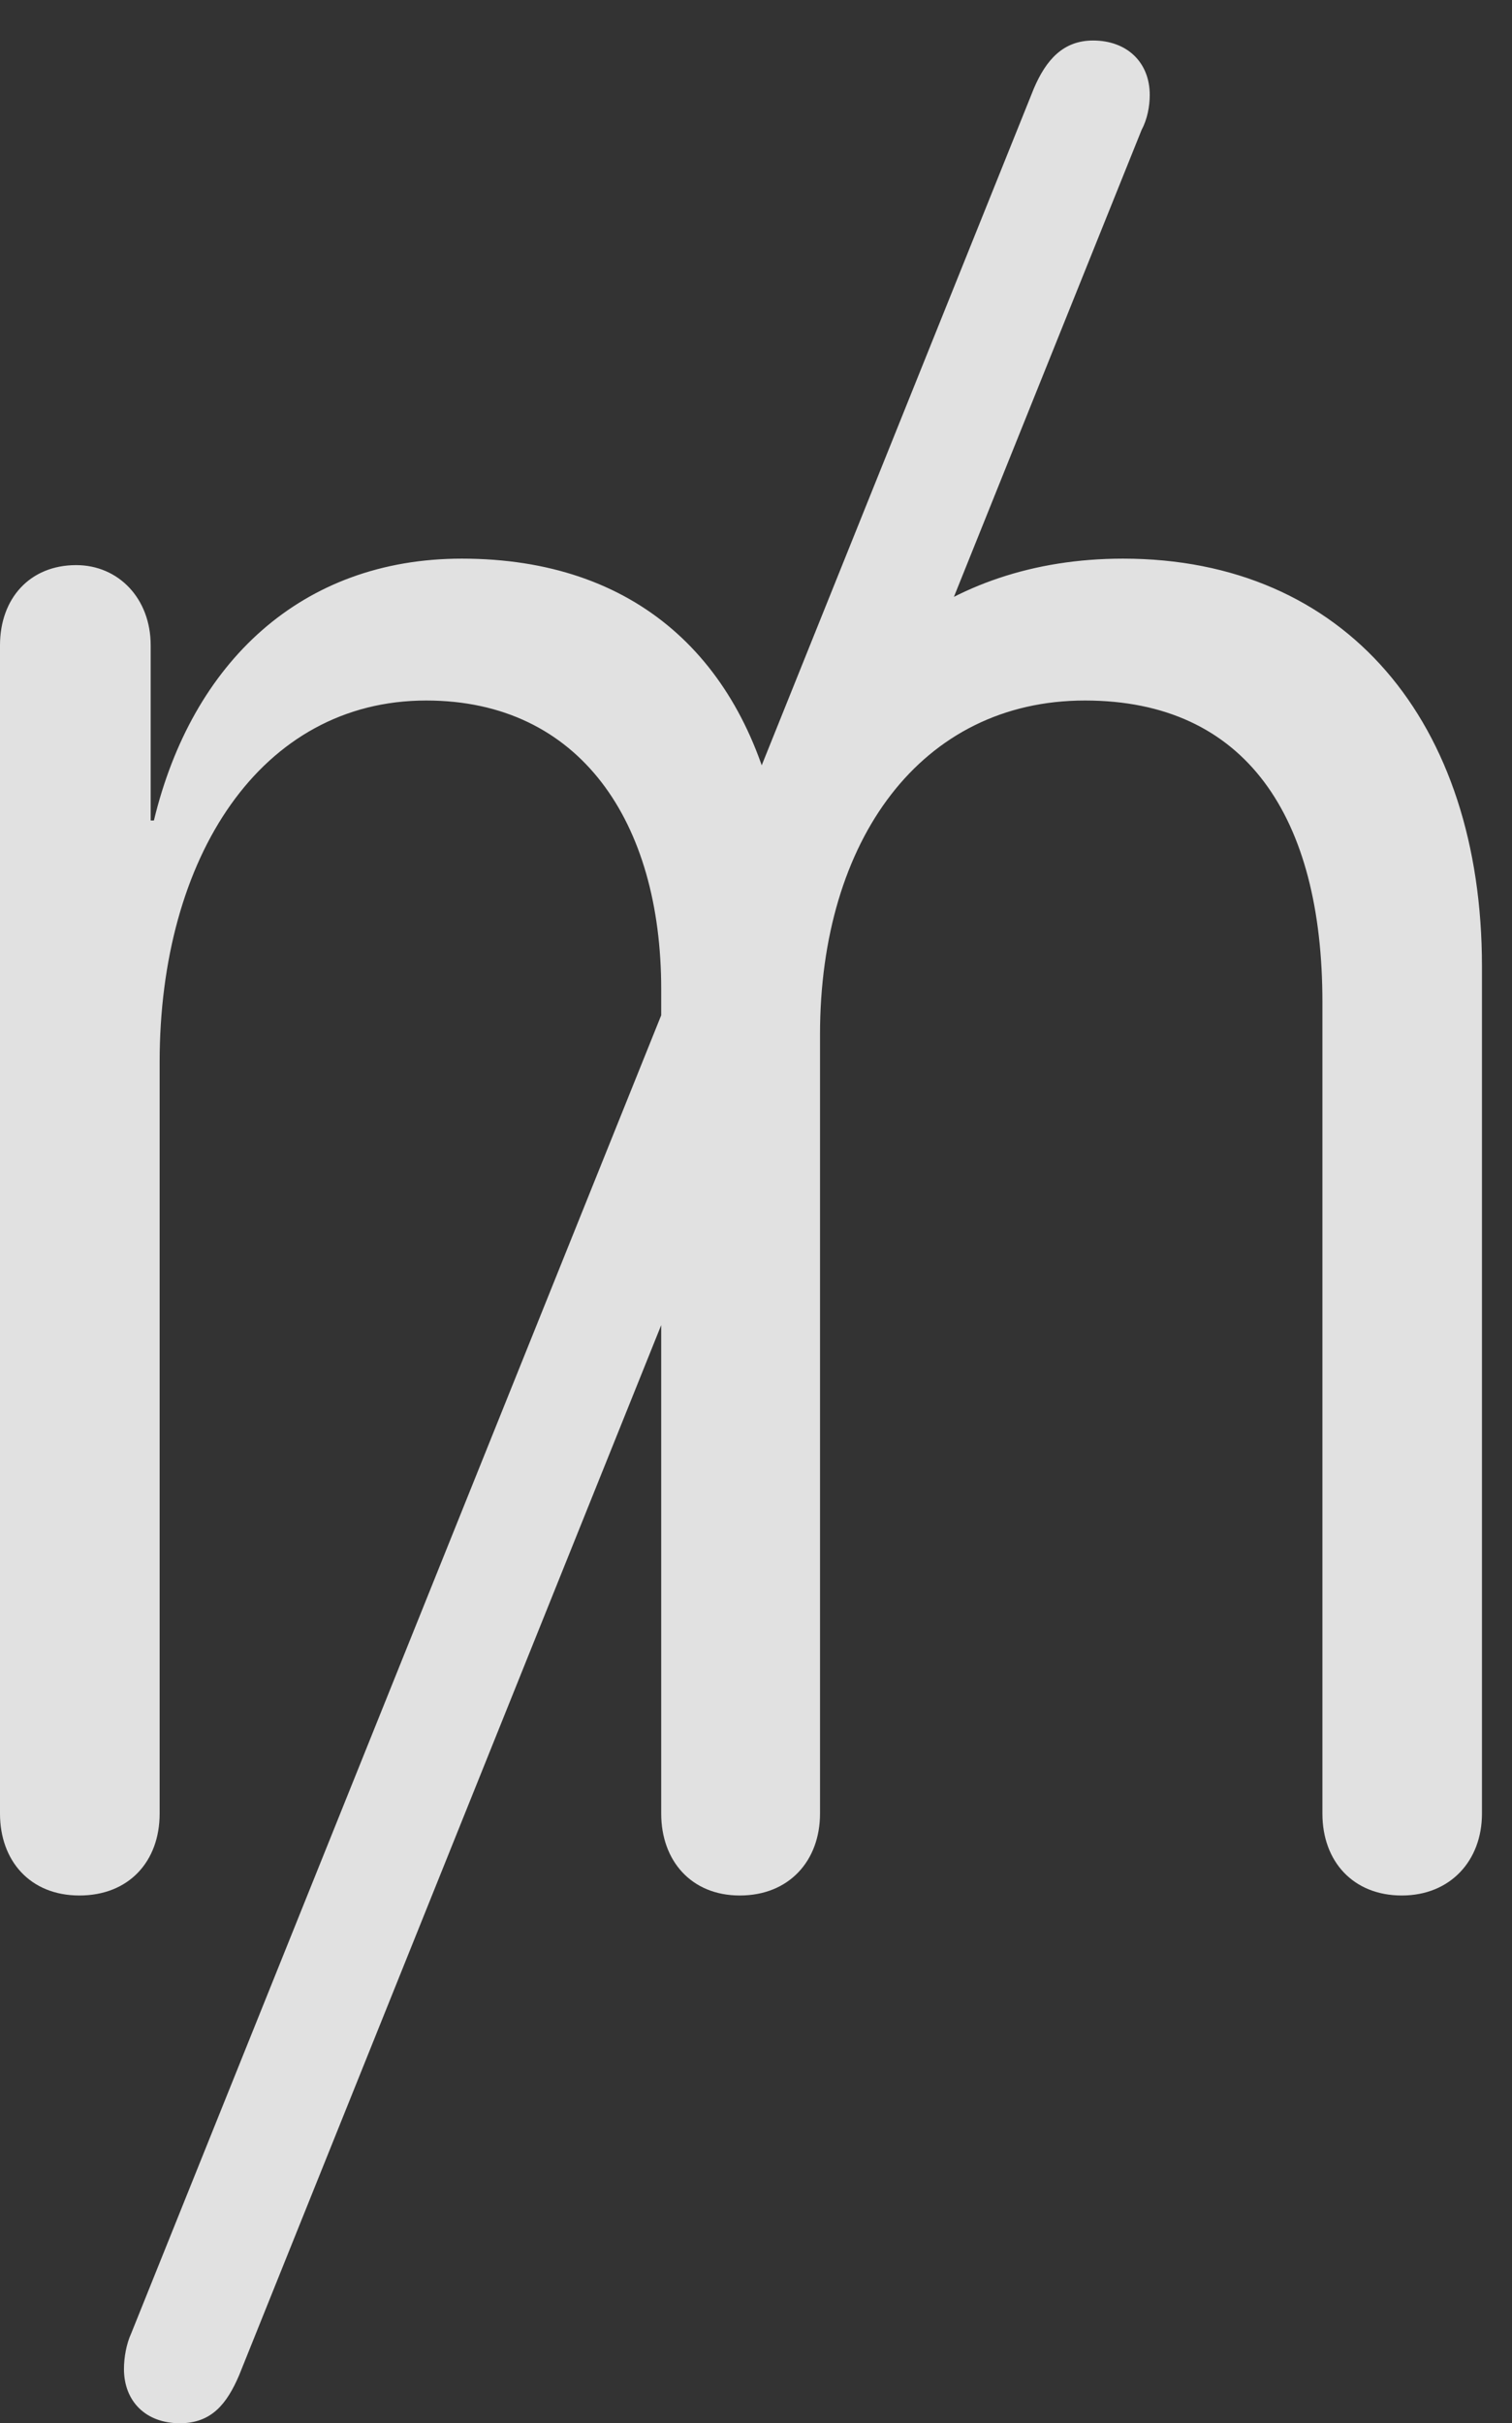 <?xml version="1.0" encoding="UTF-8"?>
<!--Generator: Apple Native CoreSVG 232.5-->
<!DOCTYPE svg
PUBLIC "-//W3C//DTD SVG 1.1//EN"
       "http://www.w3.org/Graphics/SVG/1.1/DTD/svg11.dtd">
<svg version="1.1" xmlns="http://www.w3.org/2000/svg" xmlns:xlink="http://www.w3.org/1999/xlink" width="18.223" height="29.189">
 <rect width="100%" height="100%" fill="#333333" stroke="none"/>
 <g>
  <rect height="29.189" opacity="0" width="18.223" x="0" y="0"/>
  <path d="M0.957 22.832C1.553 22.832 1.924 22.422 1.924 21.846L1.924 12.793C1.924 10.322 3.145 8.438 5.137 8.438C6.992 8.438 7.969 9.902 7.969 11.914L7.969 21.846C7.969 22.412 8.33 22.832 8.916 22.832C9.512 22.832 9.883 22.412 9.883 21.846L9.883 12.461C9.883 10.117 11.104 8.438 13.076 8.438C15.02 8.438 15.938 9.844 15.938 12.07L15.938 21.846C15.938 22.422 16.309 22.832 16.895 22.832C17.48 22.832 17.861 22.412 17.861 21.846L17.861 11.641C17.861 8.701 16.221 6.729 13.535 6.729C11.367 6.729 9.873 8.037 9.424 9.883L9.365 9.883C8.955 7.939 7.666 6.729 5.566 6.729C3.633 6.729 2.314 7.979 1.855 9.883L1.816 9.883L1.816 7.773C1.816 7.207 1.426 6.807 0.918 6.807C0.361 6.807 0 7.207 0 7.773L0 21.846C0 22.412 0.361 22.832 0.957 22.832ZM2.168 29.189C2.549 29.189 2.734 28.955 2.881 28.613L13.76 1.562C13.828 1.436 13.857 1.279 13.857 1.143C13.857 0.752 13.584 0.488 13.174 0.488C12.812 0.488 12.607 0.723 12.461 1.064L1.582 28.105C1.523 28.232 1.494 28.398 1.494 28.535C1.494 28.926 1.758 29.189 2.168 29.189Z" fill="#ffffff" fill-opacity="0.85"/>
 </g>
</svg>
